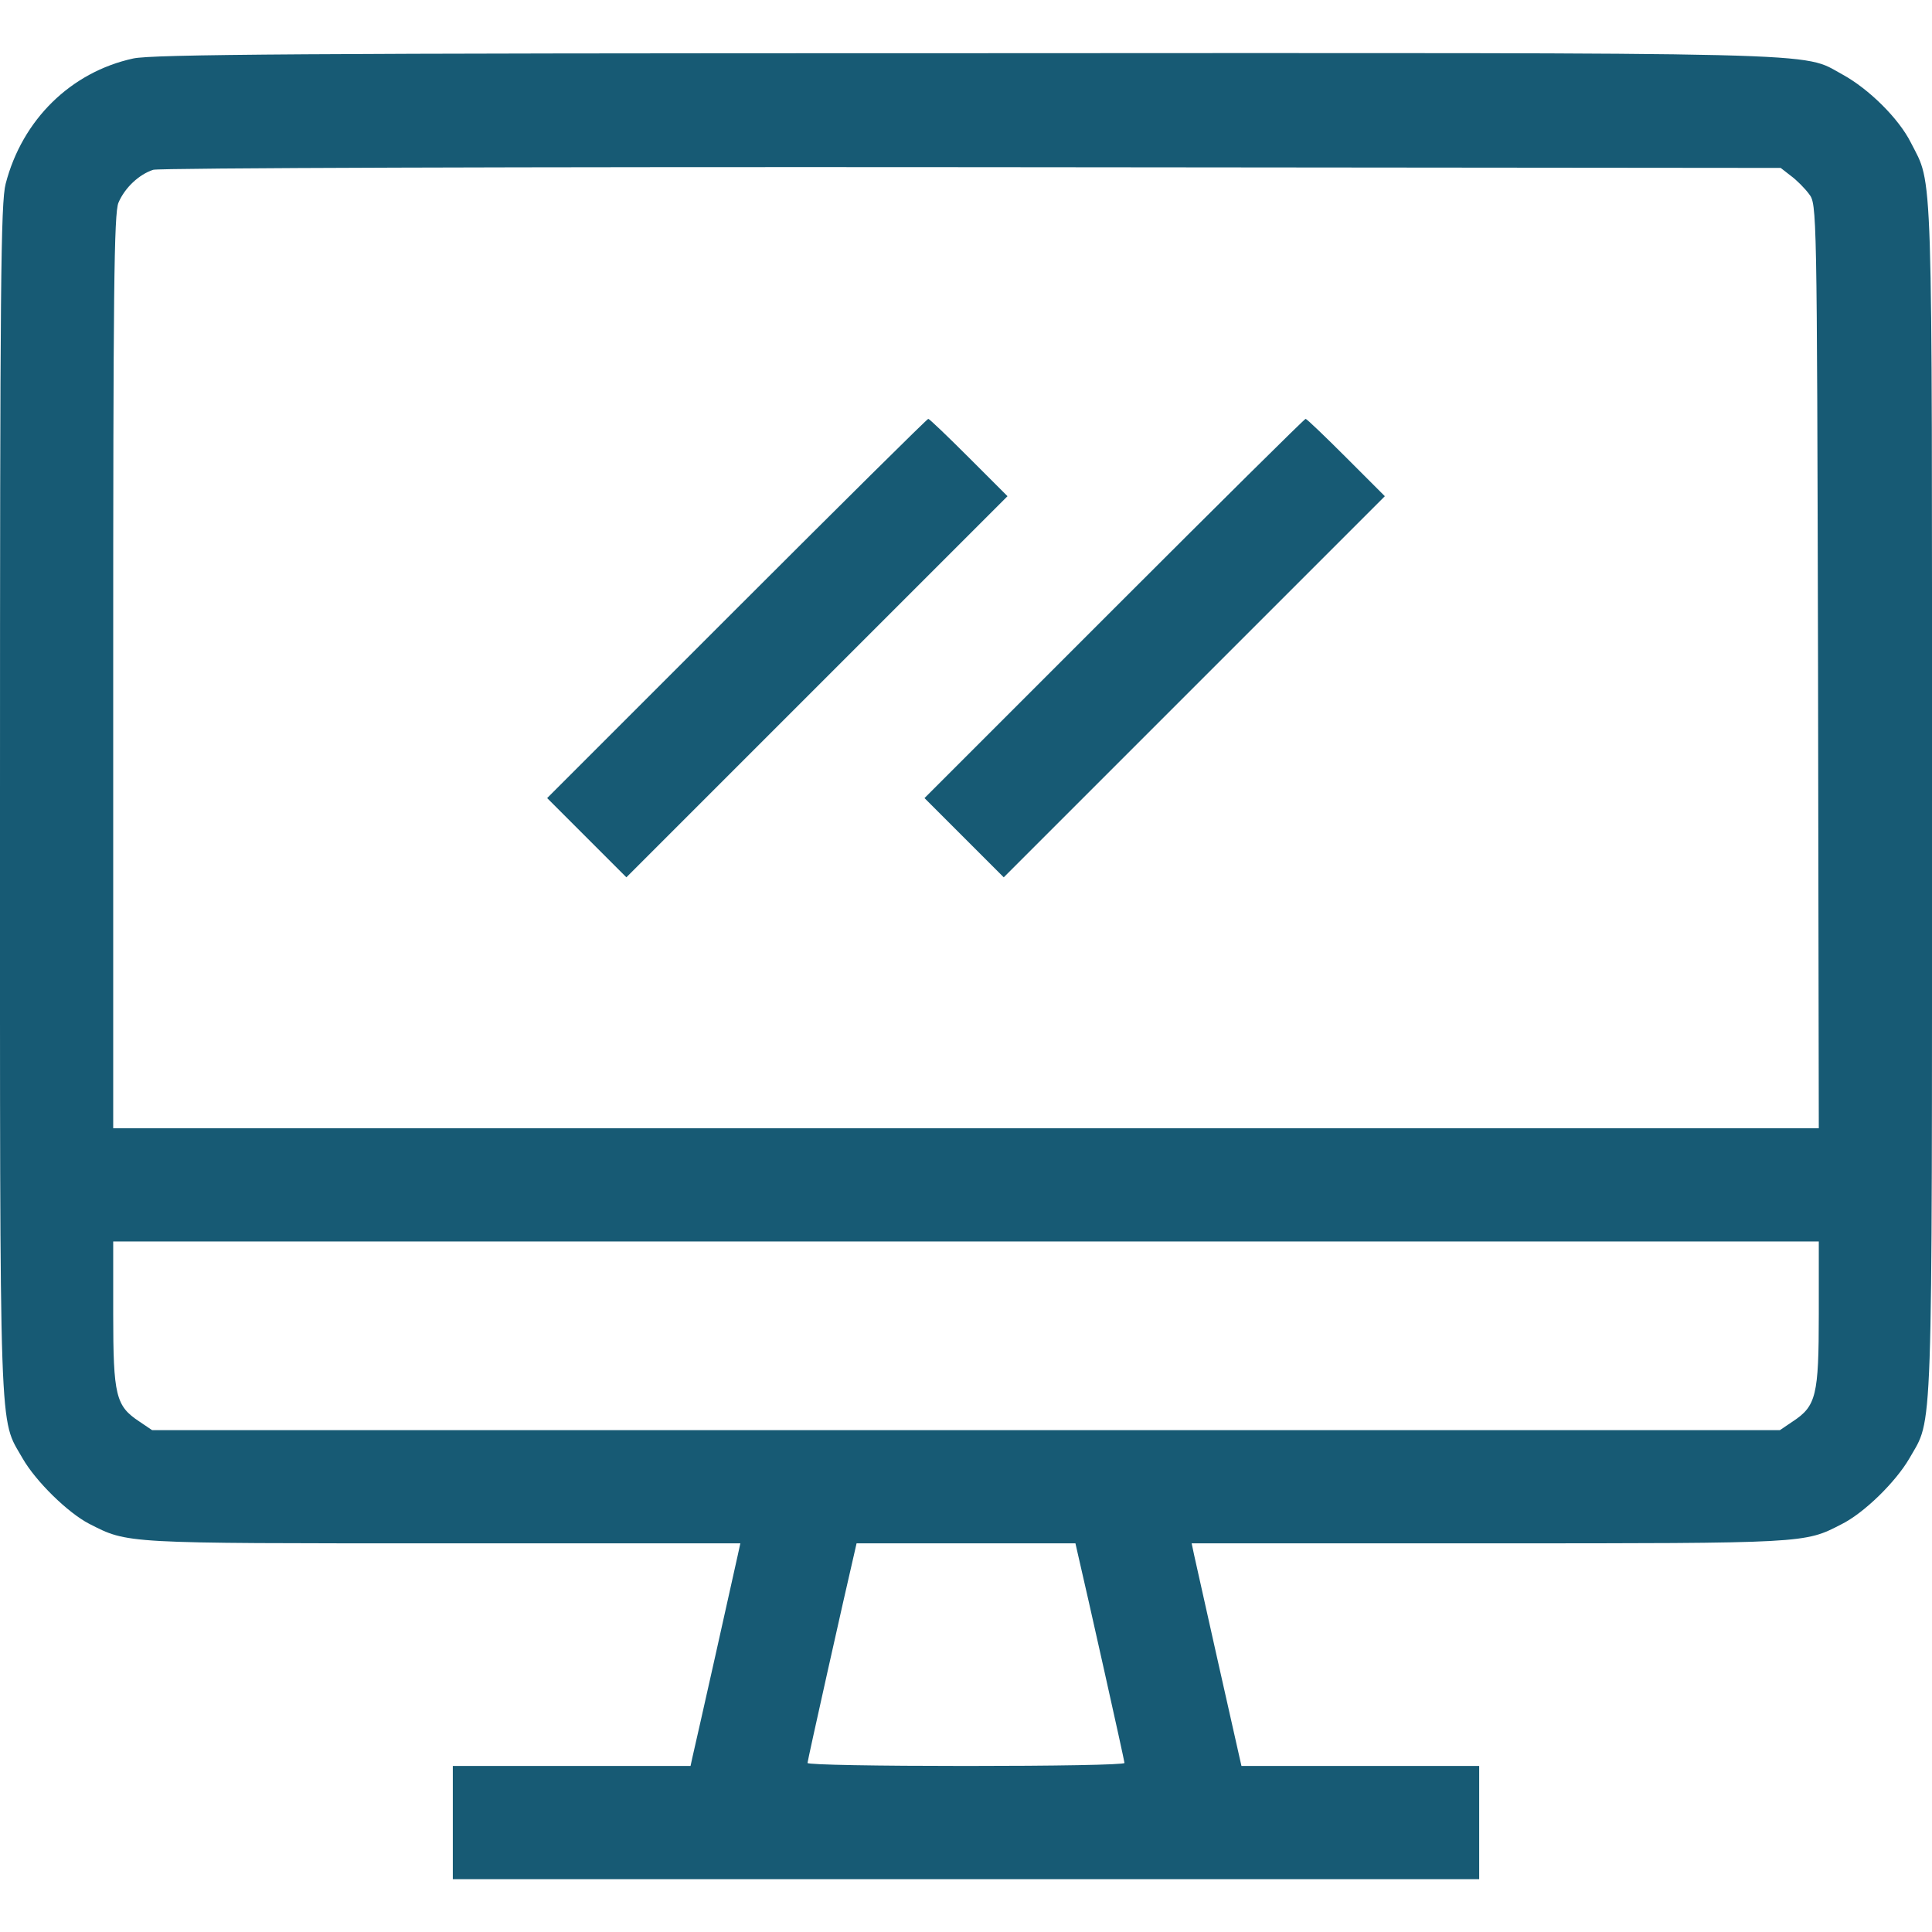 <?xml version="1.0" standalone="no"?>
<!DOCTYPE svg PUBLIC "-//W3C//DTD SVG 20010904//EN"
 "http://www.w3.org/TR/2001/REC-SVG-20010904/DTD/svg10.dtd">
<svg version="1.0" xmlns="http://www.w3.org/2000/svg"
 width="512pt" height="512pt" viewBox="0 0 512 512"
 preserveAspectRatio="xMidYMid meet">
<g transform="translate(0,512) scale(0.1,-0.1)"
fill="#175a74" stroke="none">
<path d="M353 4965 c-165 -36 -294 -162 -338 -332 -13 -50 -15 -268 -15 -1633
0 -1731 -3 -1634 60 -1745 35 -61 120 -144 176 -173 104 -53 87 -52 937 -52
l789 0 -7 -32 c-7 -33 -110 -493 -120 -535 l-5 -23 -315 0 -315 0 0 -150 0
-150 1360 0 1360 0 0 150 0 150 -315 0 -315 0 -5 22 c-10 43 -113 503 -120
535 l-7 33 789 0 c840 0 835 0 932 50 61 30 145 113 181 175 63 111 60 14 60
1745 0 1717 3 1626 -56 1742 -32 64 -112 143 -182 181 -110 60 8 57 -2327 56
-1763 0 -2151 -3 -2202 -14z m4393 -311 c15 -11 37 -33 48 -48 21 -27 21 -33
24 -1252 l2 -1224 -2260 0 -2260 0 0 1210 c0 1003 2 1216 14 1243 17 40 55 75
92 87 16 5 985 8 2171 7 l2142 -2 27 -21z m74 -3016 c0 -217 -7 -244 -69 -285
l-34 -23 -2157 0 -2157 0 -34 23 c-62 41 -69 68 -69 285 l0 192 2260 0 2260 0
0 -192z m-1965 -630 c26 -111 125 -554 125 -560 0 -5 -189 -8 -420 -8 -231 0
-420 3 -420 8 0 6 99 449 125 560 l5 22 290 0 290 0 5 -22z"/>
<path d="M1952 3507 l-502 -502 105 -105 105 -105 505 505 505 505 -102 102
c-57 57 -105 103 -108 103 -3 0 -231 -226 -508 -503z"/>
<path d="M2952 3507 l-502 -502 105 -105 105 -105 505 505 505 505 -102 102
c-57 57 -105 103 -108 103 -3 0 -231 -226 -508 -503z"/>
</g>
</svg>
